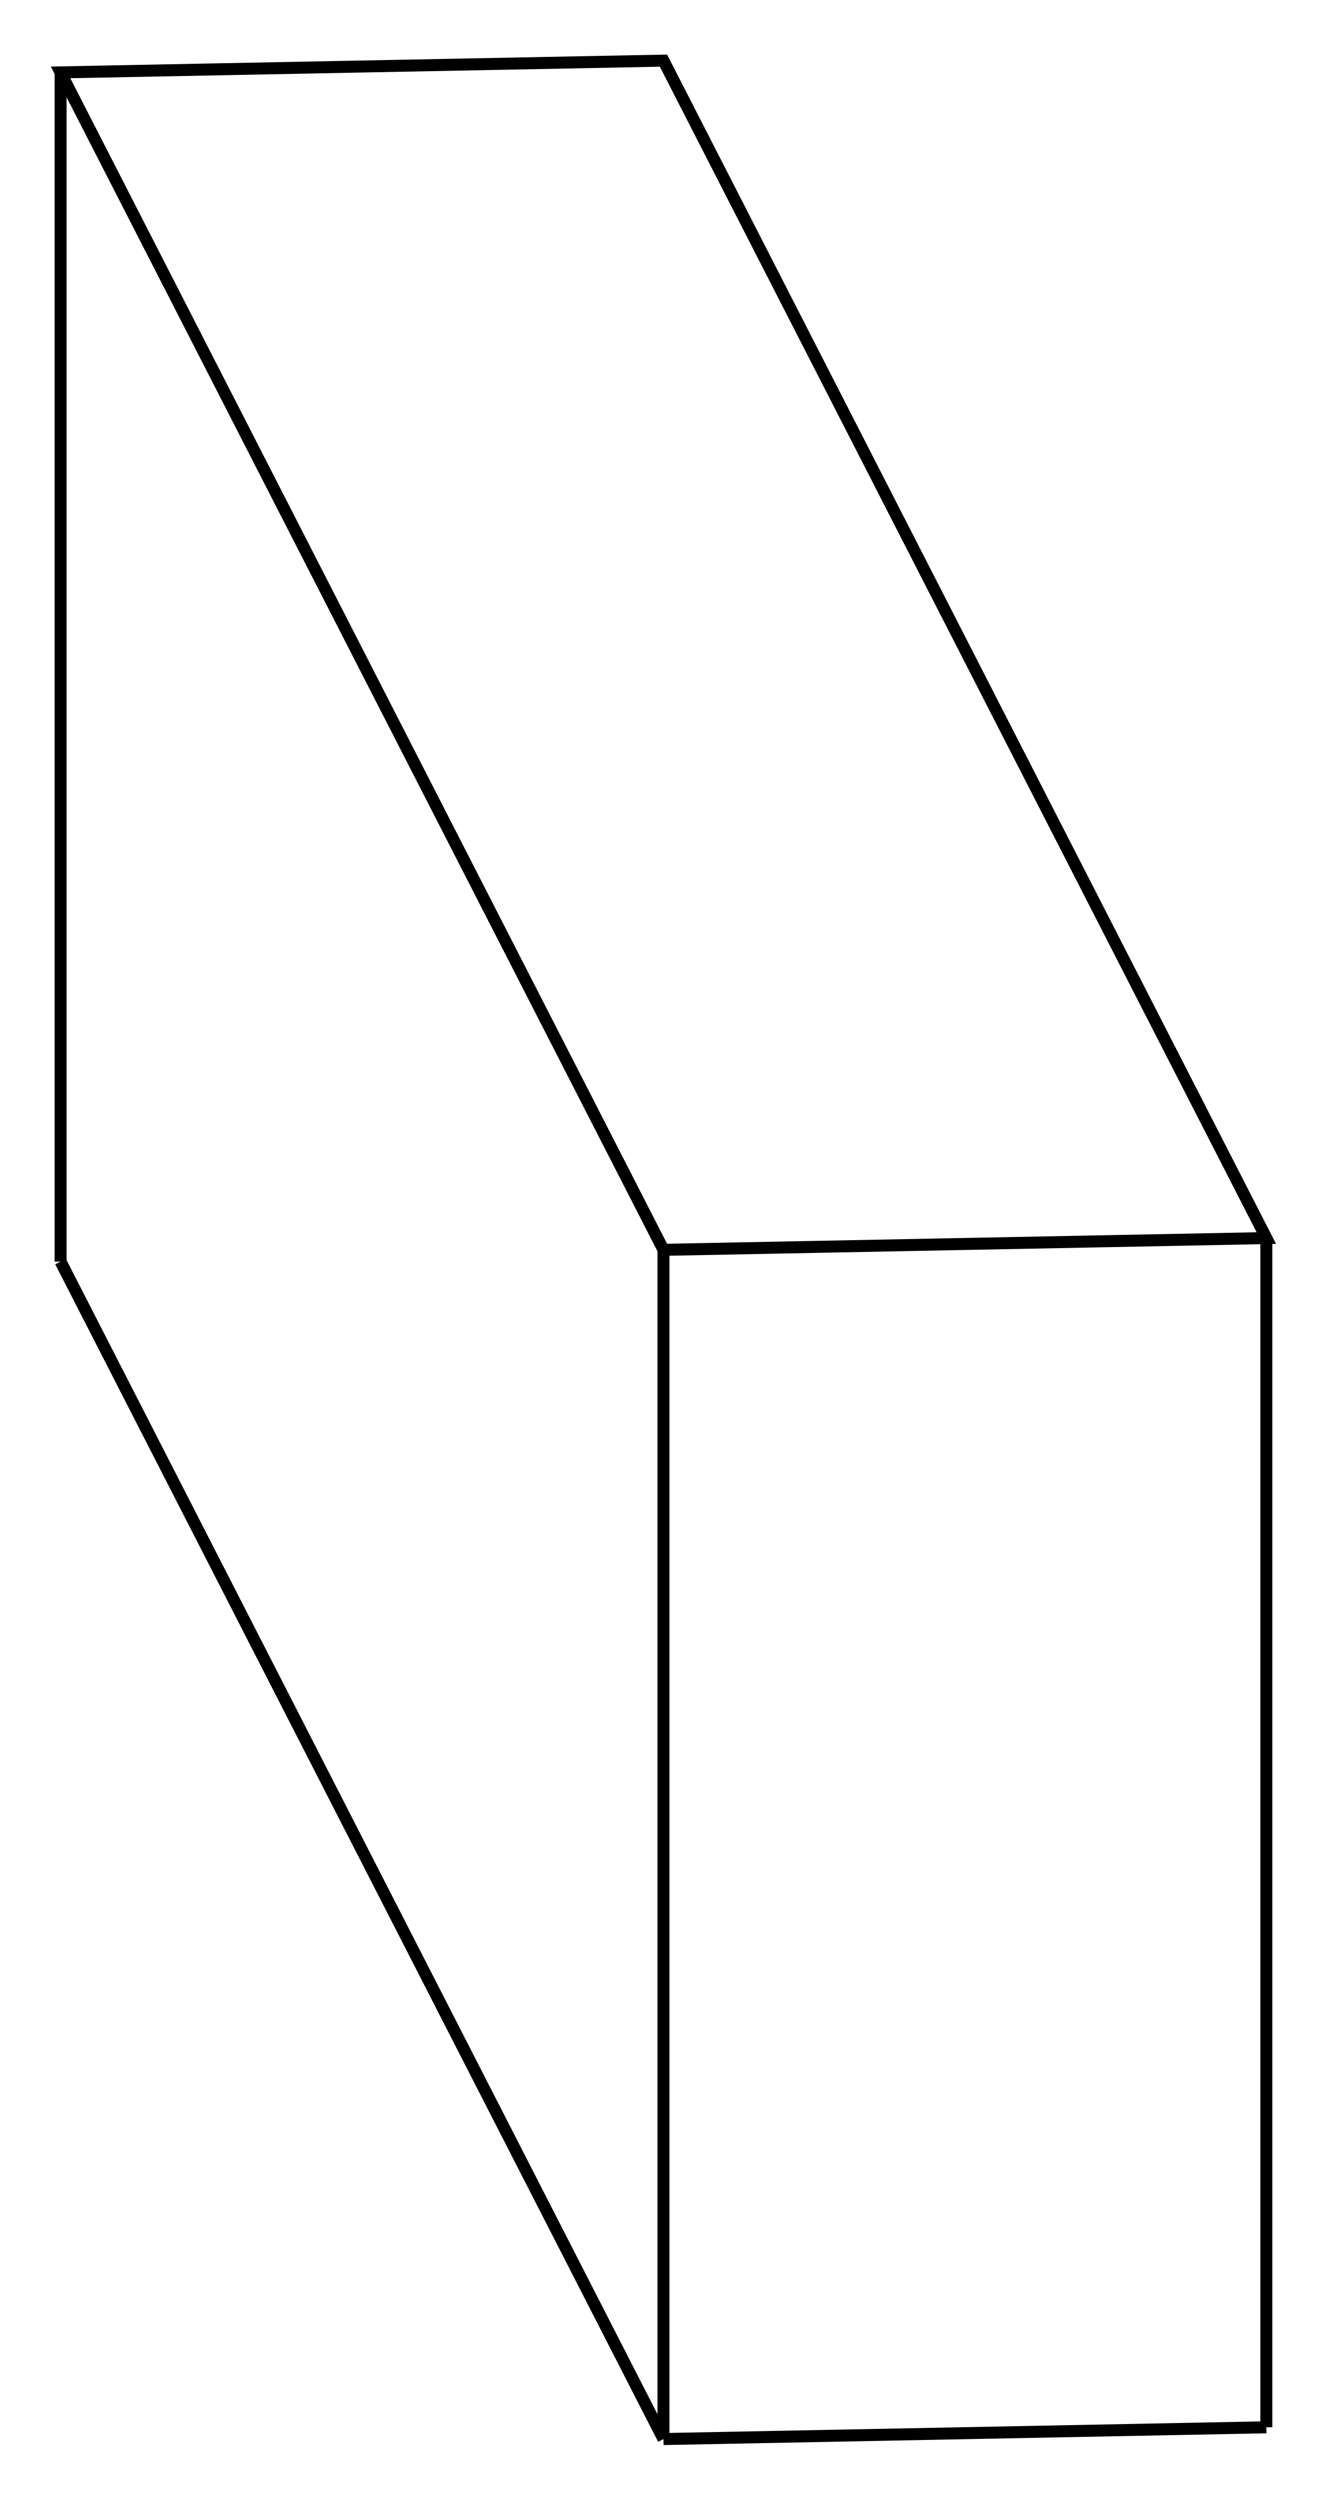 <svg version="1.1" xmlns="http://www.w3.org/2000/svg" viewBox="-10.95 -20.615 21.901 41.231" fill="none" stroke="black" stroke-width="0.6%" vector-effect="non-scaling-stroke">
    <path d="M 0 19.615 L 0 0 L 9.95 -0.194 L 0 -19.615 L -9.95 -19.421 L 0 0" />
    <path d="M 9.95 19.421 L 9.95 -0.194" />
    <path d="M 0 19.615 L 9.95 19.421" />
    <path d="M -9.95 0.194 L -9.95 -19.421" />
    <path d="M -9.95 0.194 L 0 19.615" />
</svg>